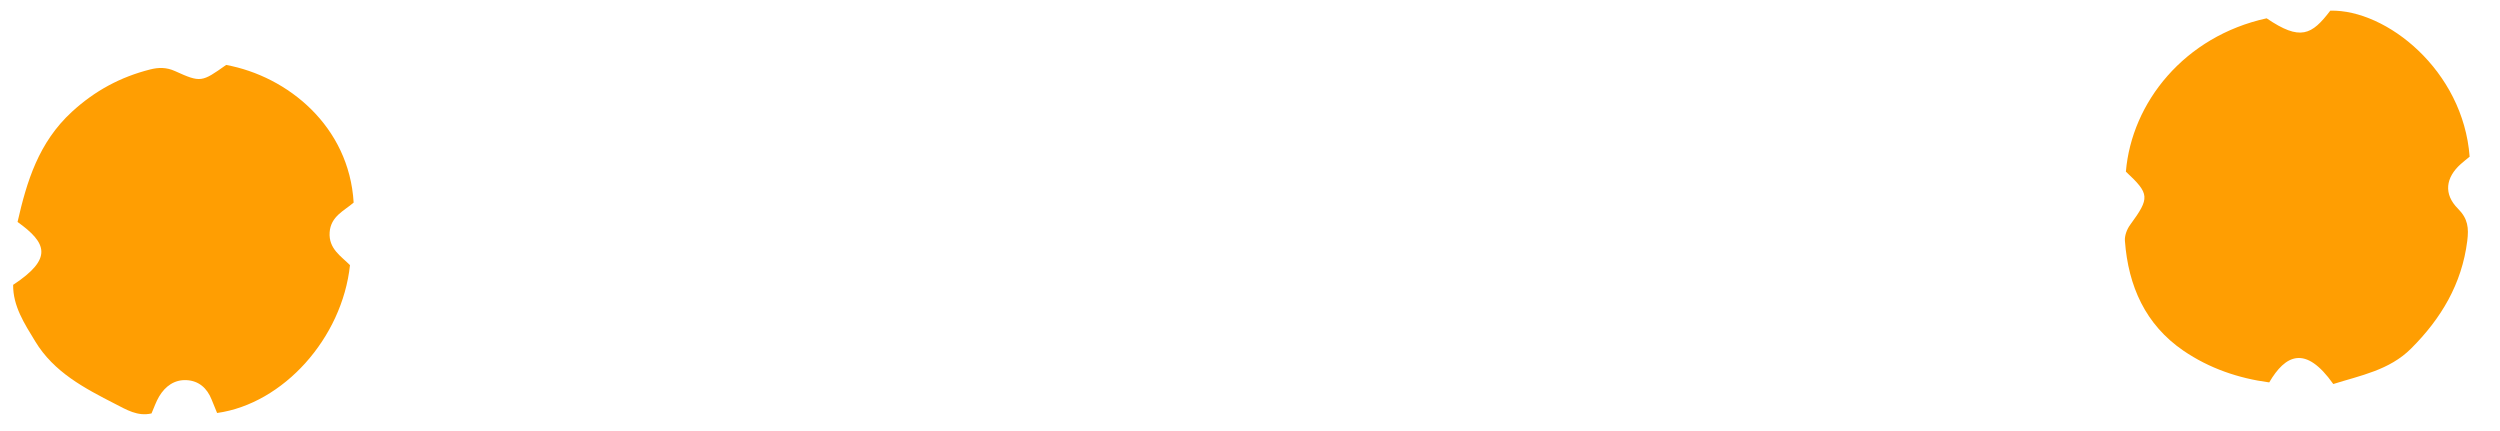 <?xml version="1.0" encoding="utf-8"?>
<!-- Generator: Adobe Illustrator 25.4.1, SVG Export Plug-In . SVG Version: 6.00 Build 0)  -->
<svg version="1.1" id="Layer_1" xmlns="http://www.w3.org/2000/svg" xmlns:xlink="http://www.w3.org/1999/xlink" x="0px" y="0px"
	 viewBox="0 0 232.15 40.04" style="enable-background:new 0 0 232.15 40.04;" xml:space="preserve">
<style type="text/css">
	.st0{fill:#FF9E02;}
	.st1{fill:#FFFFFF;}
	.st2{fill:#2B6998;}
</style>
<g>
	<path class="st0" d="M210.48,1.7c3.13,2.13,4.19,1.55,5.91-0.71c5.22-0.13,12.35,5.56,12.94,13.56c-0.23,0.19-0.54,0.43-0.82,0.68
		c-1.41,1.26-1.62,2.79-0.26,4.15c0.93,0.93,1.01,1.8,0.86,2.99c-0.5,4-2.44,7.23-5.22,10c-2.01,2.01-4.72,2.5-7.22,3.29
		c-2.59-3.66-4.45-2.71-5.95-0.15c-2.86-0.38-5.57-1.31-7.96-2.94c-3.54-2.42-5.13-6.01-5.44-10.2c-0.04-0.49,0.19-1.1,0.5-1.51
		c1.82-2.49,1.81-2.85-0.41-4.92C197.95,9.5,202.85,3.37,210.48,1.7z"/>
	<path class="st0" d="M1.22,26.45c3.71-2.44,3.14-3.88,0.41-5.84c0.86-3.77,1.95-7.38,5.05-10.23c2.15-1.97,4.51-3.23,7.26-3.93
		c0.79-0.2,1.51-0.21,2.31,0.15c2.4,1.09,2.49,1.03,4.75-0.57c5.73,1.06,11.42,5.7,11.84,12.78c-0.85,0.75-2.13,1.26-2.23,2.77
		c-0.1,1.53,1.07,2.21,1.89,3.04c-0.72,6.77-6.19,12.87-12.34,13.73c-0.16-0.4-0.34-0.82-0.51-1.25c-0.42-1.06-1.19-1.74-2.32-1.8
		c-1.13-0.06-1.98,0.56-2.55,1.51c-0.28,0.47-0.46,1-0.71,1.58c-1.29,0.3-2.33-0.35-3.37-0.88c-2.85-1.46-5.71-2.95-7.44-5.83
		C2.26,30.04,1.2,28.42,1.22,26.45z"/>
</g>
</svg>
